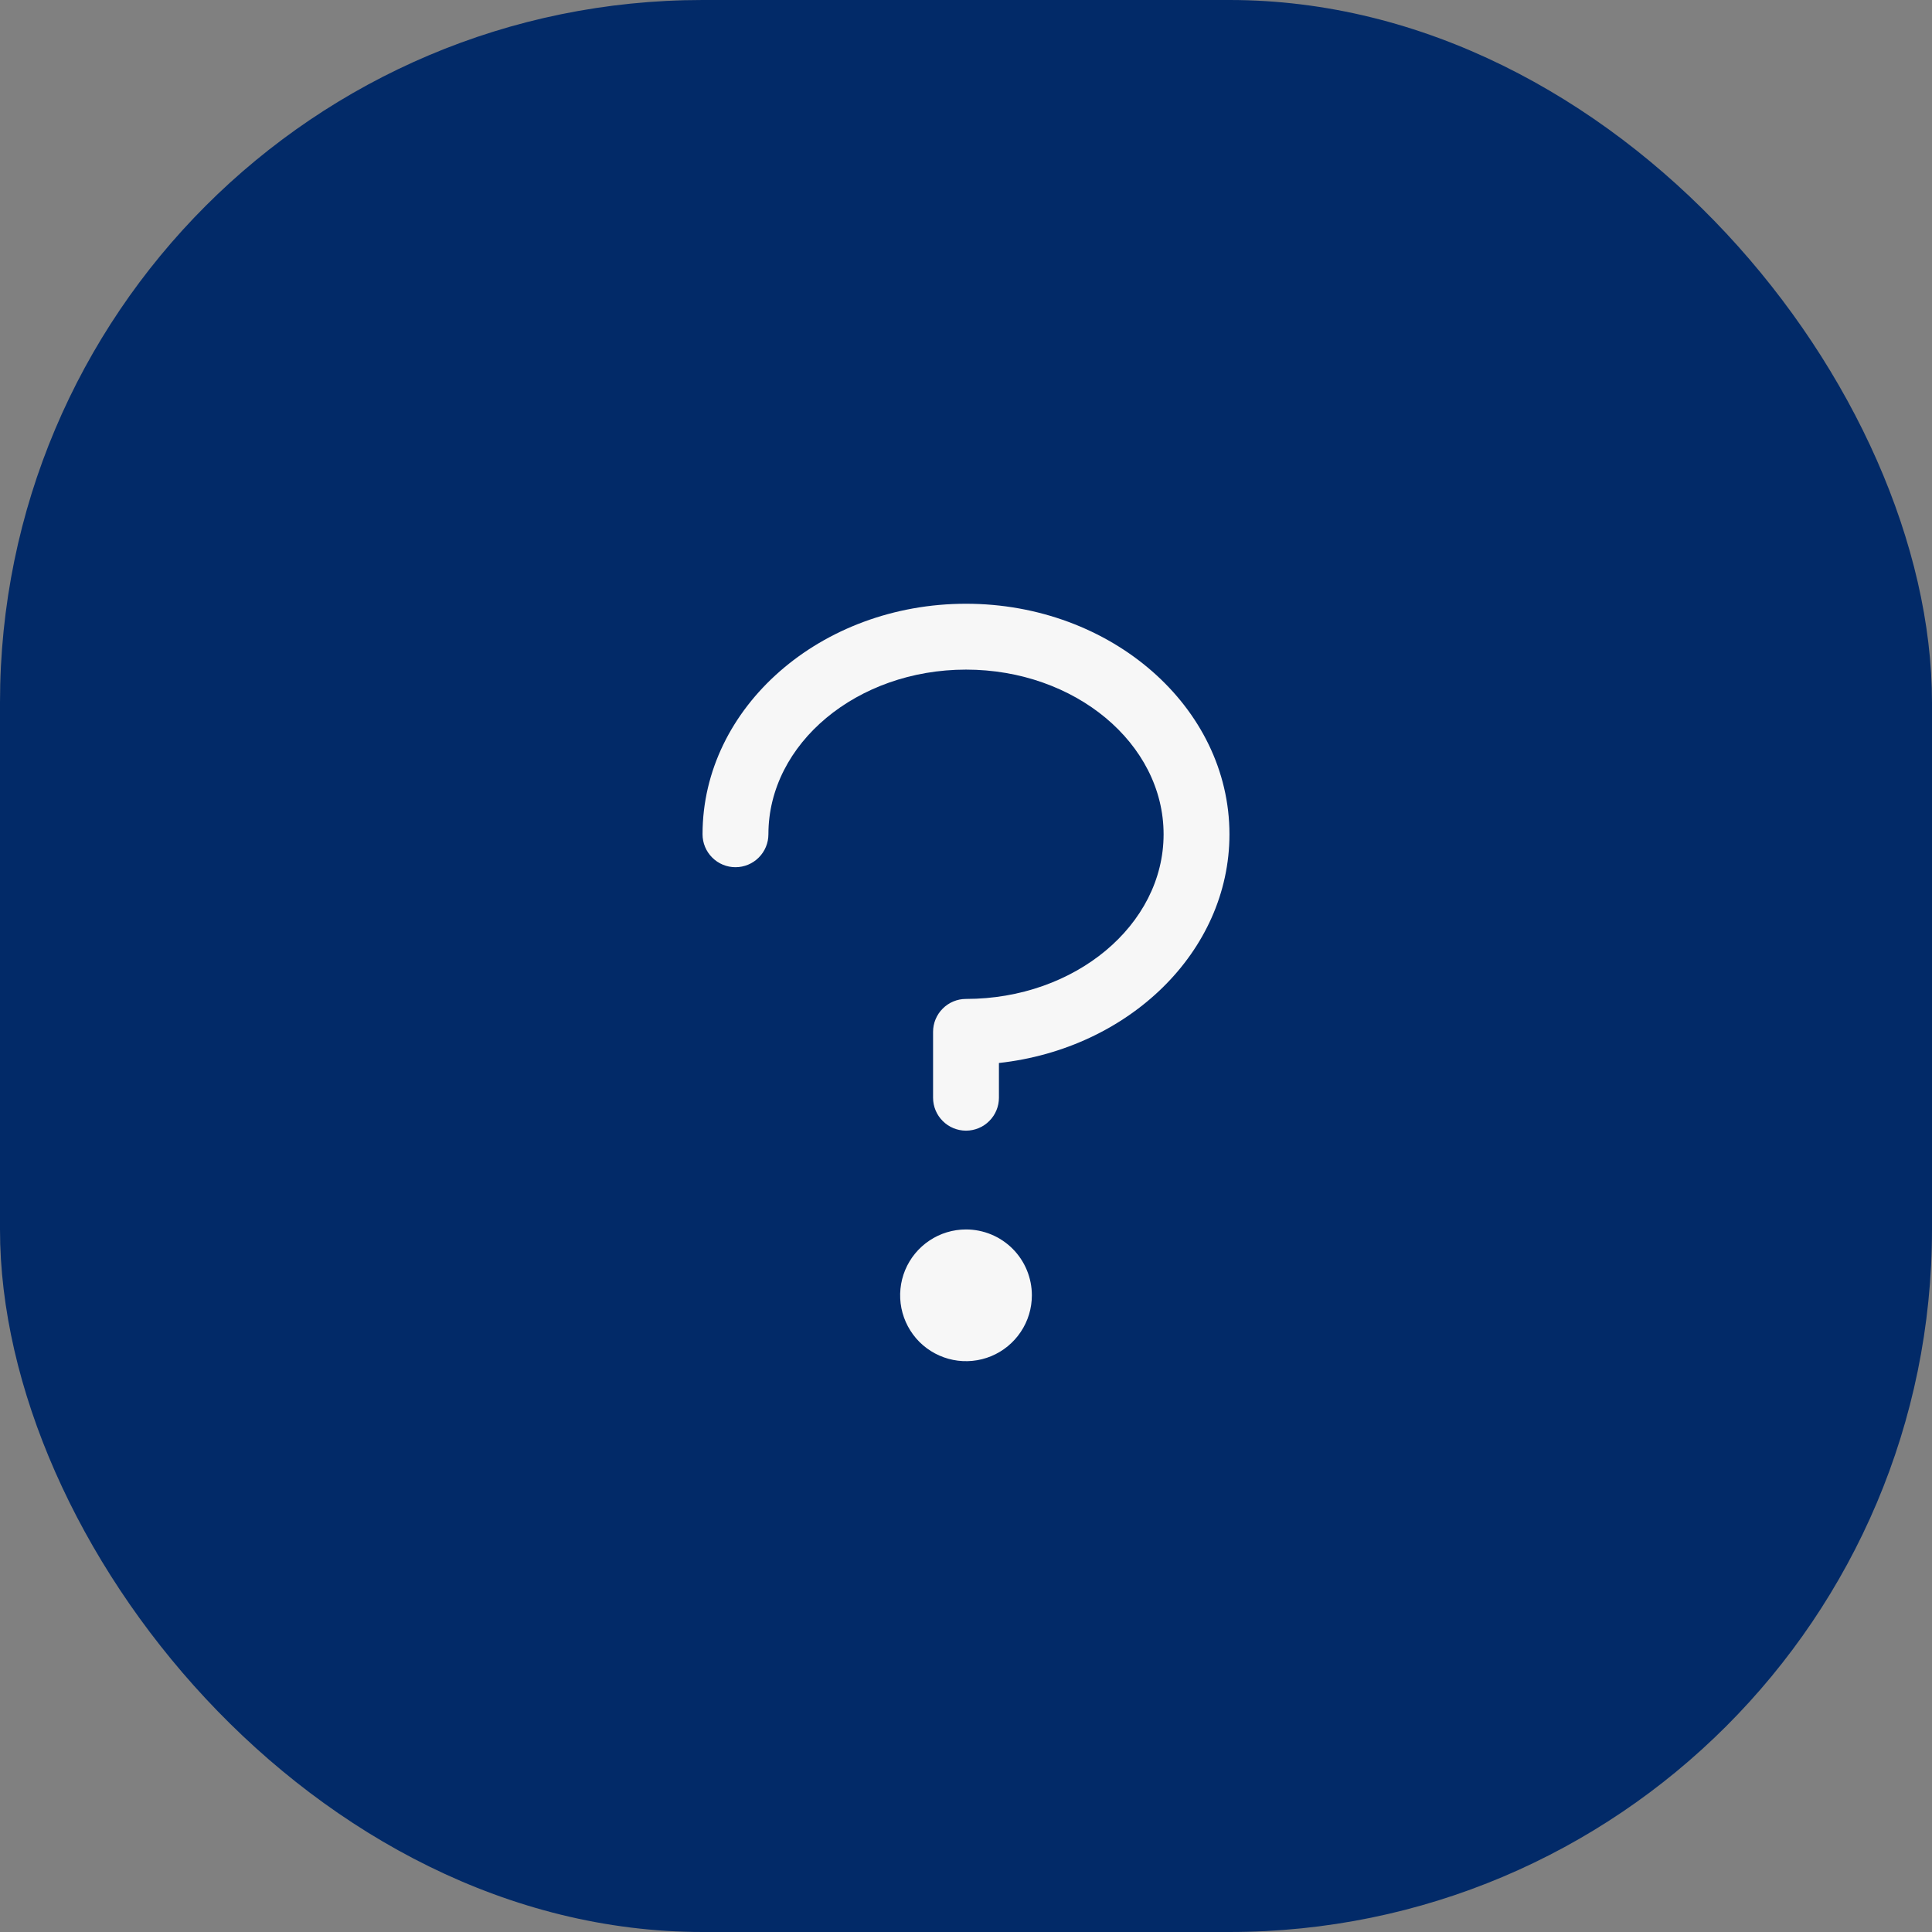 <svg width="44" height="44" viewBox="0 0 44 44" fill="none" xmlns="http://www.w3.org/2000/svg">
<rect x="0" y="0" width="44" height="44" fill="#808080" stroke="none"/>
<rect width="44" height="44" rx="16" fill="#022A68"/>
<path d="M28 19C28 21.673 25.706 23.885 22.75 24.209V25C22.75 25.199 22.671 25.39 22.53 25.53C22.39 25.671 22.199 25.75 22 25.75C21.801 25.75 21.61 25.671 21.47 25.53C21.329 25.39 21.25 25.199 21.25 25V23.5C21.25 23.301 21.329 23.11 21.47 22.97C21.61 22.829 21.801 22.75 22 22.75C24.482 22.75 26.5 21.068 26.5 19C26.5 16.932 24.482 15.25 22 15.25C19.518 15.25 17.5 16.932 17.5 19C17.5 19.199 17.421 19.39 17.28 19.53C17.14 19.671 16.949 19.75 16.75 19.75C16.551 19.75 16.36 19.671 16.22 19.53C16.079 19.39 16 19.199 16 19C16 16.105 18.692 13.75 22 13.75C25.308 13.75 28 16.105 28 19ZM22 28C21.703 28 21.413 28.088 21.167 28.253C20.92 28.418 20.728 28.652 20.614 28.926C20.501 29.2 20.471 29.502 20.529 29.793C20.587 30.084 20.73 30.351 20.939 30.561C21.149 30.77 21.416 30.913 21.707 30.971C21.998 31.029 22.3 30.999 22.574 30.886C22.848 30.772 23.082 30.58 23.247 30.333C23.412 30.087 23.5 29.797 23.5 29.5C23.5 29.102 23.342 28.721 23.061 28.439C22.779 28.158 22.398 28 22 28Z" fill="#F7F7F7"/>
</svg>
